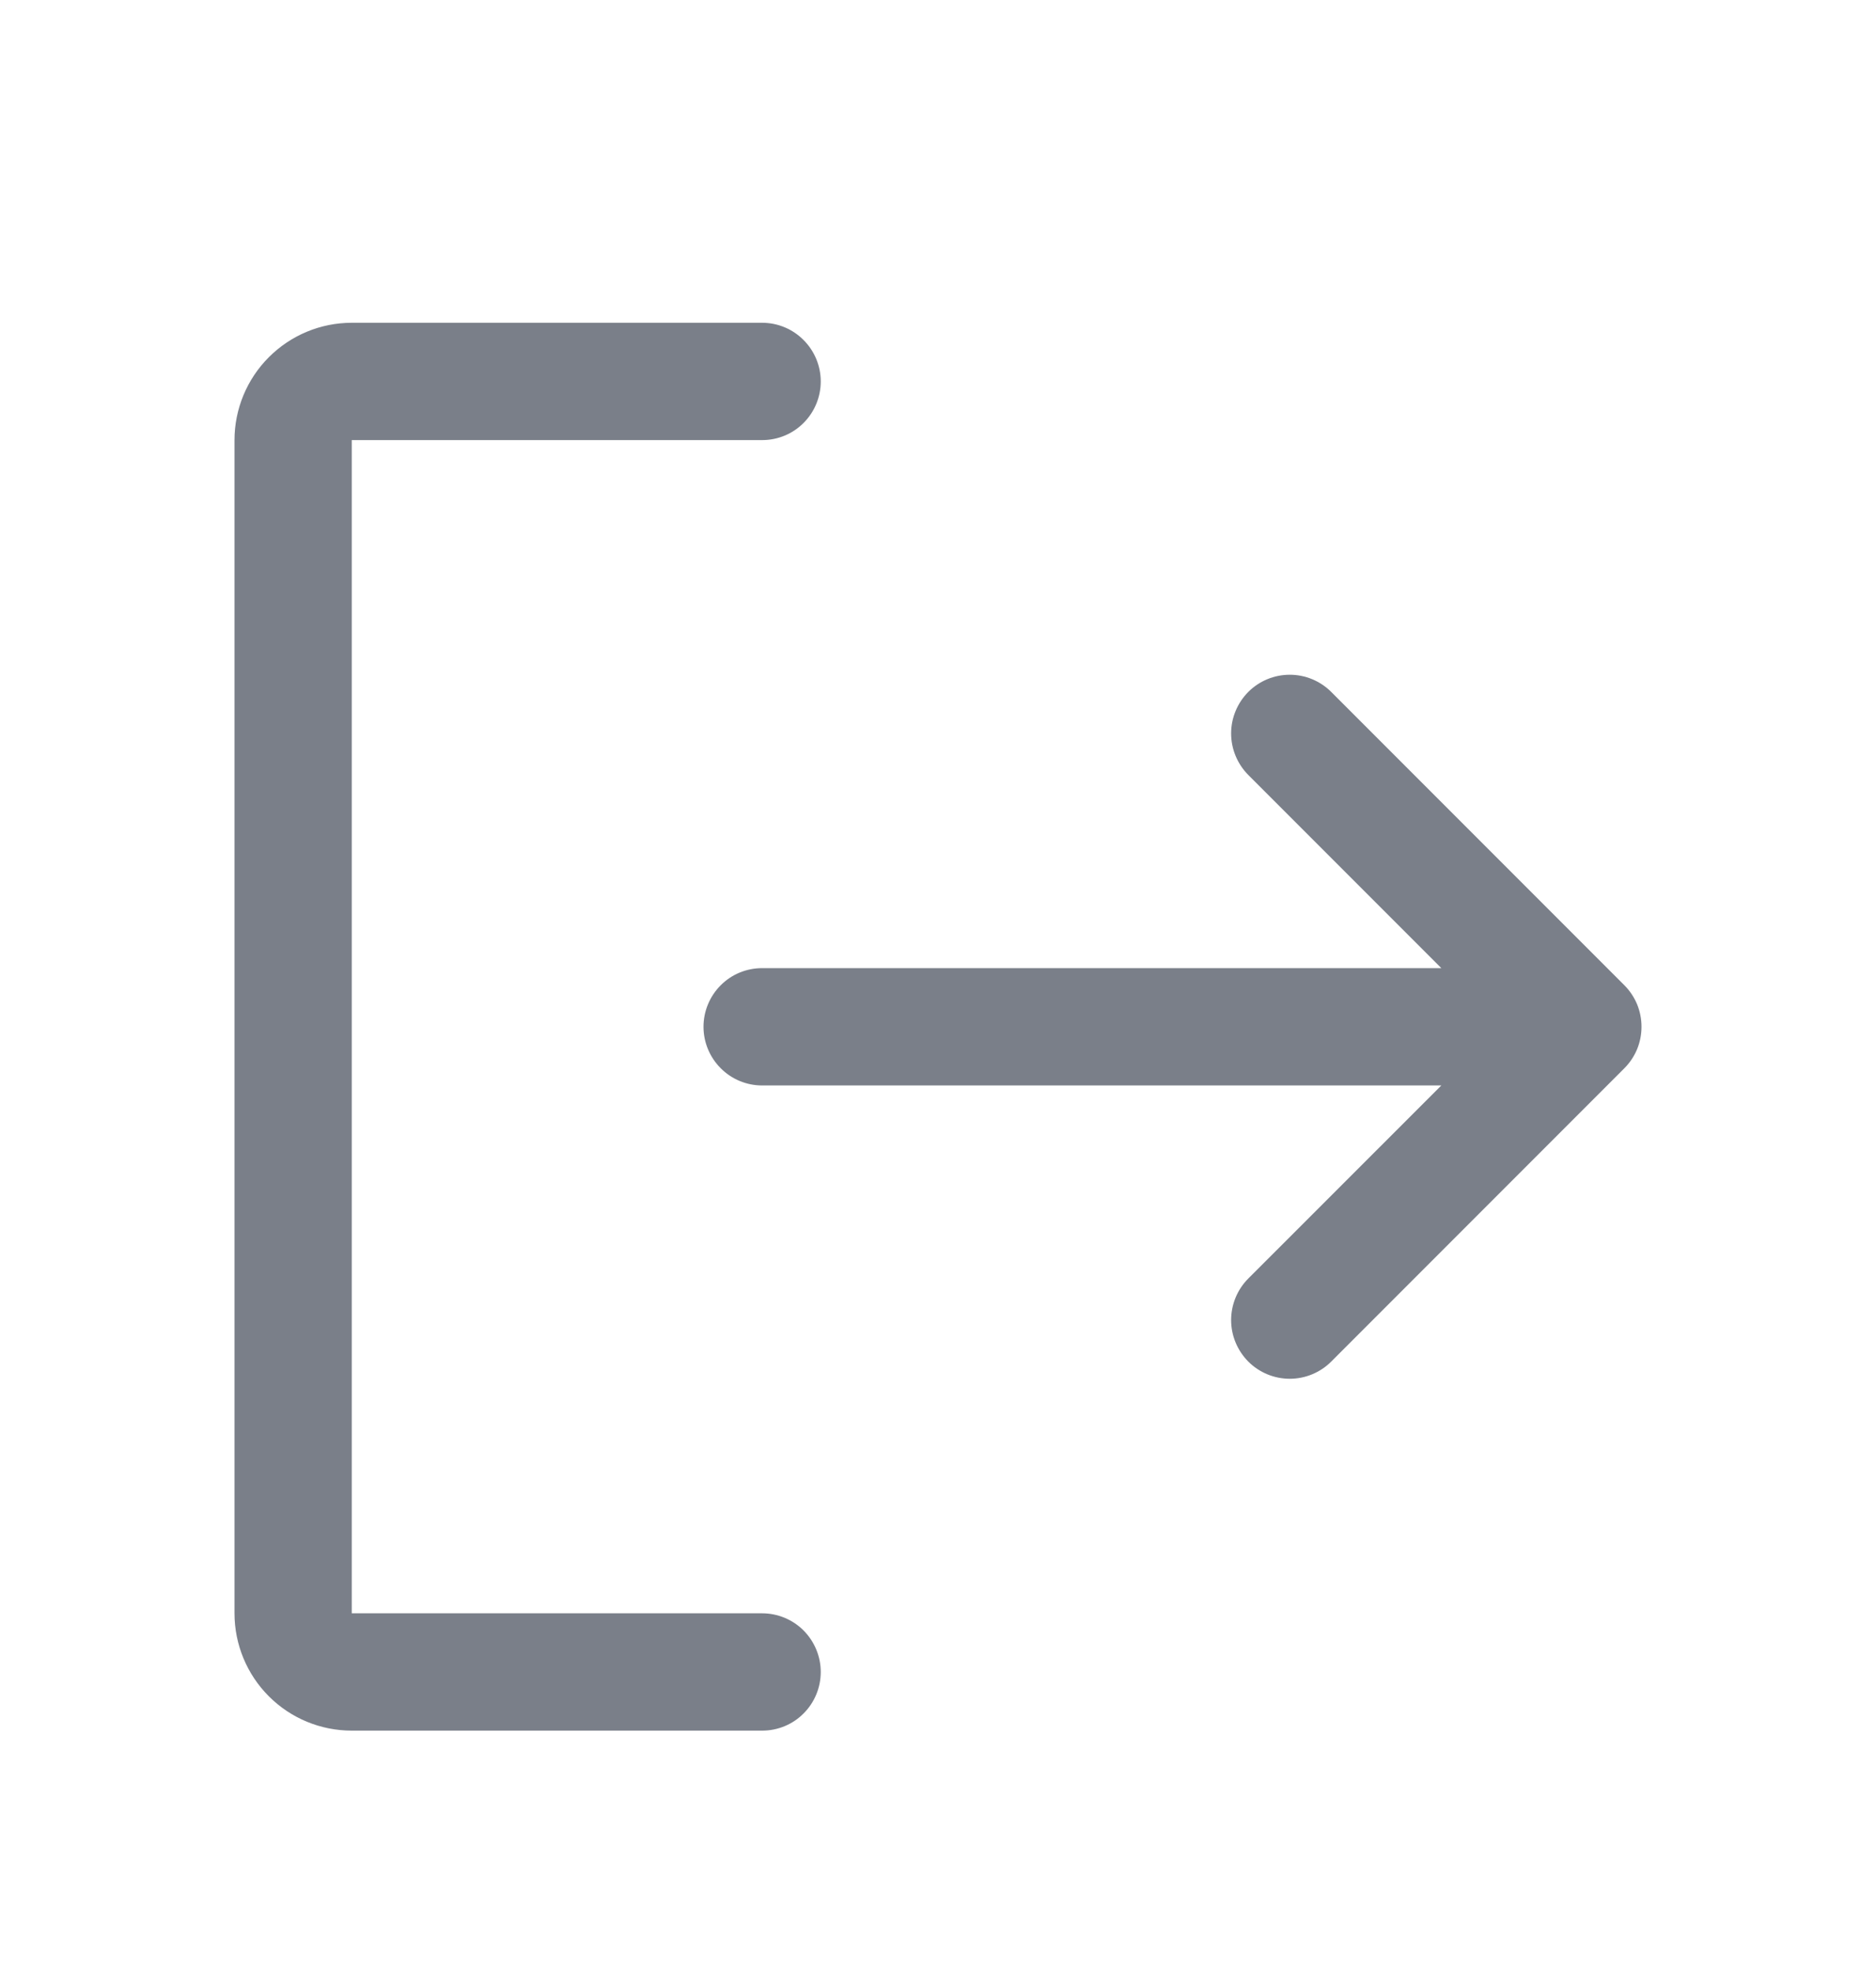 <svg width="20" height="21" viewBox="0 0 20 21" fill="none" xmlns="http://www.w3.org/2000/svg">
<path d="M8.75 17.814C8.75 17.98 8.684 18.139 8.567 18.256C8.45 18.374 8.291 18.439 8.125 18.439H3.75C3.418 18.439 3.101 18.308 2.866 18.073C2.632 17.839 2.5 17.521 2.5 17.189V4.689C2.5 4.358 2.632 4.04 2.866 3.806C3.101 3.571 3.418 3.439 3.75 3.439H8.125C8.291 3.439 8.45 3.505 8.567 3.623C8.684 3.74 8.75 3.899 8.75 4.064C8.75 4.23 8.684 4.389 8.567 4.506C8.45 4.624 8.291 4.689 8.125 4.689H3.75V17.189H8.125C8.291 17.189 8.45 17.255 8.567 17.372C8.684 17.49 8.75 17.649 8.75 17.814ZM17.317 10.497L14.192 7.372C14.075 7.255 13.916 7.189 13.75 7.189C13.584 7.189 13.425 7.255 13.308 7.372C13.191 7.49 13.125 7.649 13.125 7.814C13.125 7.98 13.191 8.139 13.308 8.257L15.366 10.315H8.125C7.959 10.315 7.8 10.38 7.683 10.498C7.566 10.615 7.5 10.774 7.5 10.94C7.5 11.105 7.566 11.264 7.683 11.381C7.8 11.499 7.959 11.565 8.125 11.565H15.366L13.308 13.622C13.191 13.739 13.125 13.899 13.125 14.065C13.125 14.23 13.191 14.389 13.308 14.507C13.425 14.624 13.584 14.69 13.75 14.69C13.916 14.69 14.075 14.624 14.192 14.507L17.317 11.382C17.375 11.324 17.421 11.255 17.453 11.179C17.484 11.103 17.5 11.022 17.5 10.94C17.5 10.857 17.484 10.776 17.453 10.7C17.421 10.624 17.375 10.555 17.317 10.497Z" fill="#7A7F89"/>
</svg>
